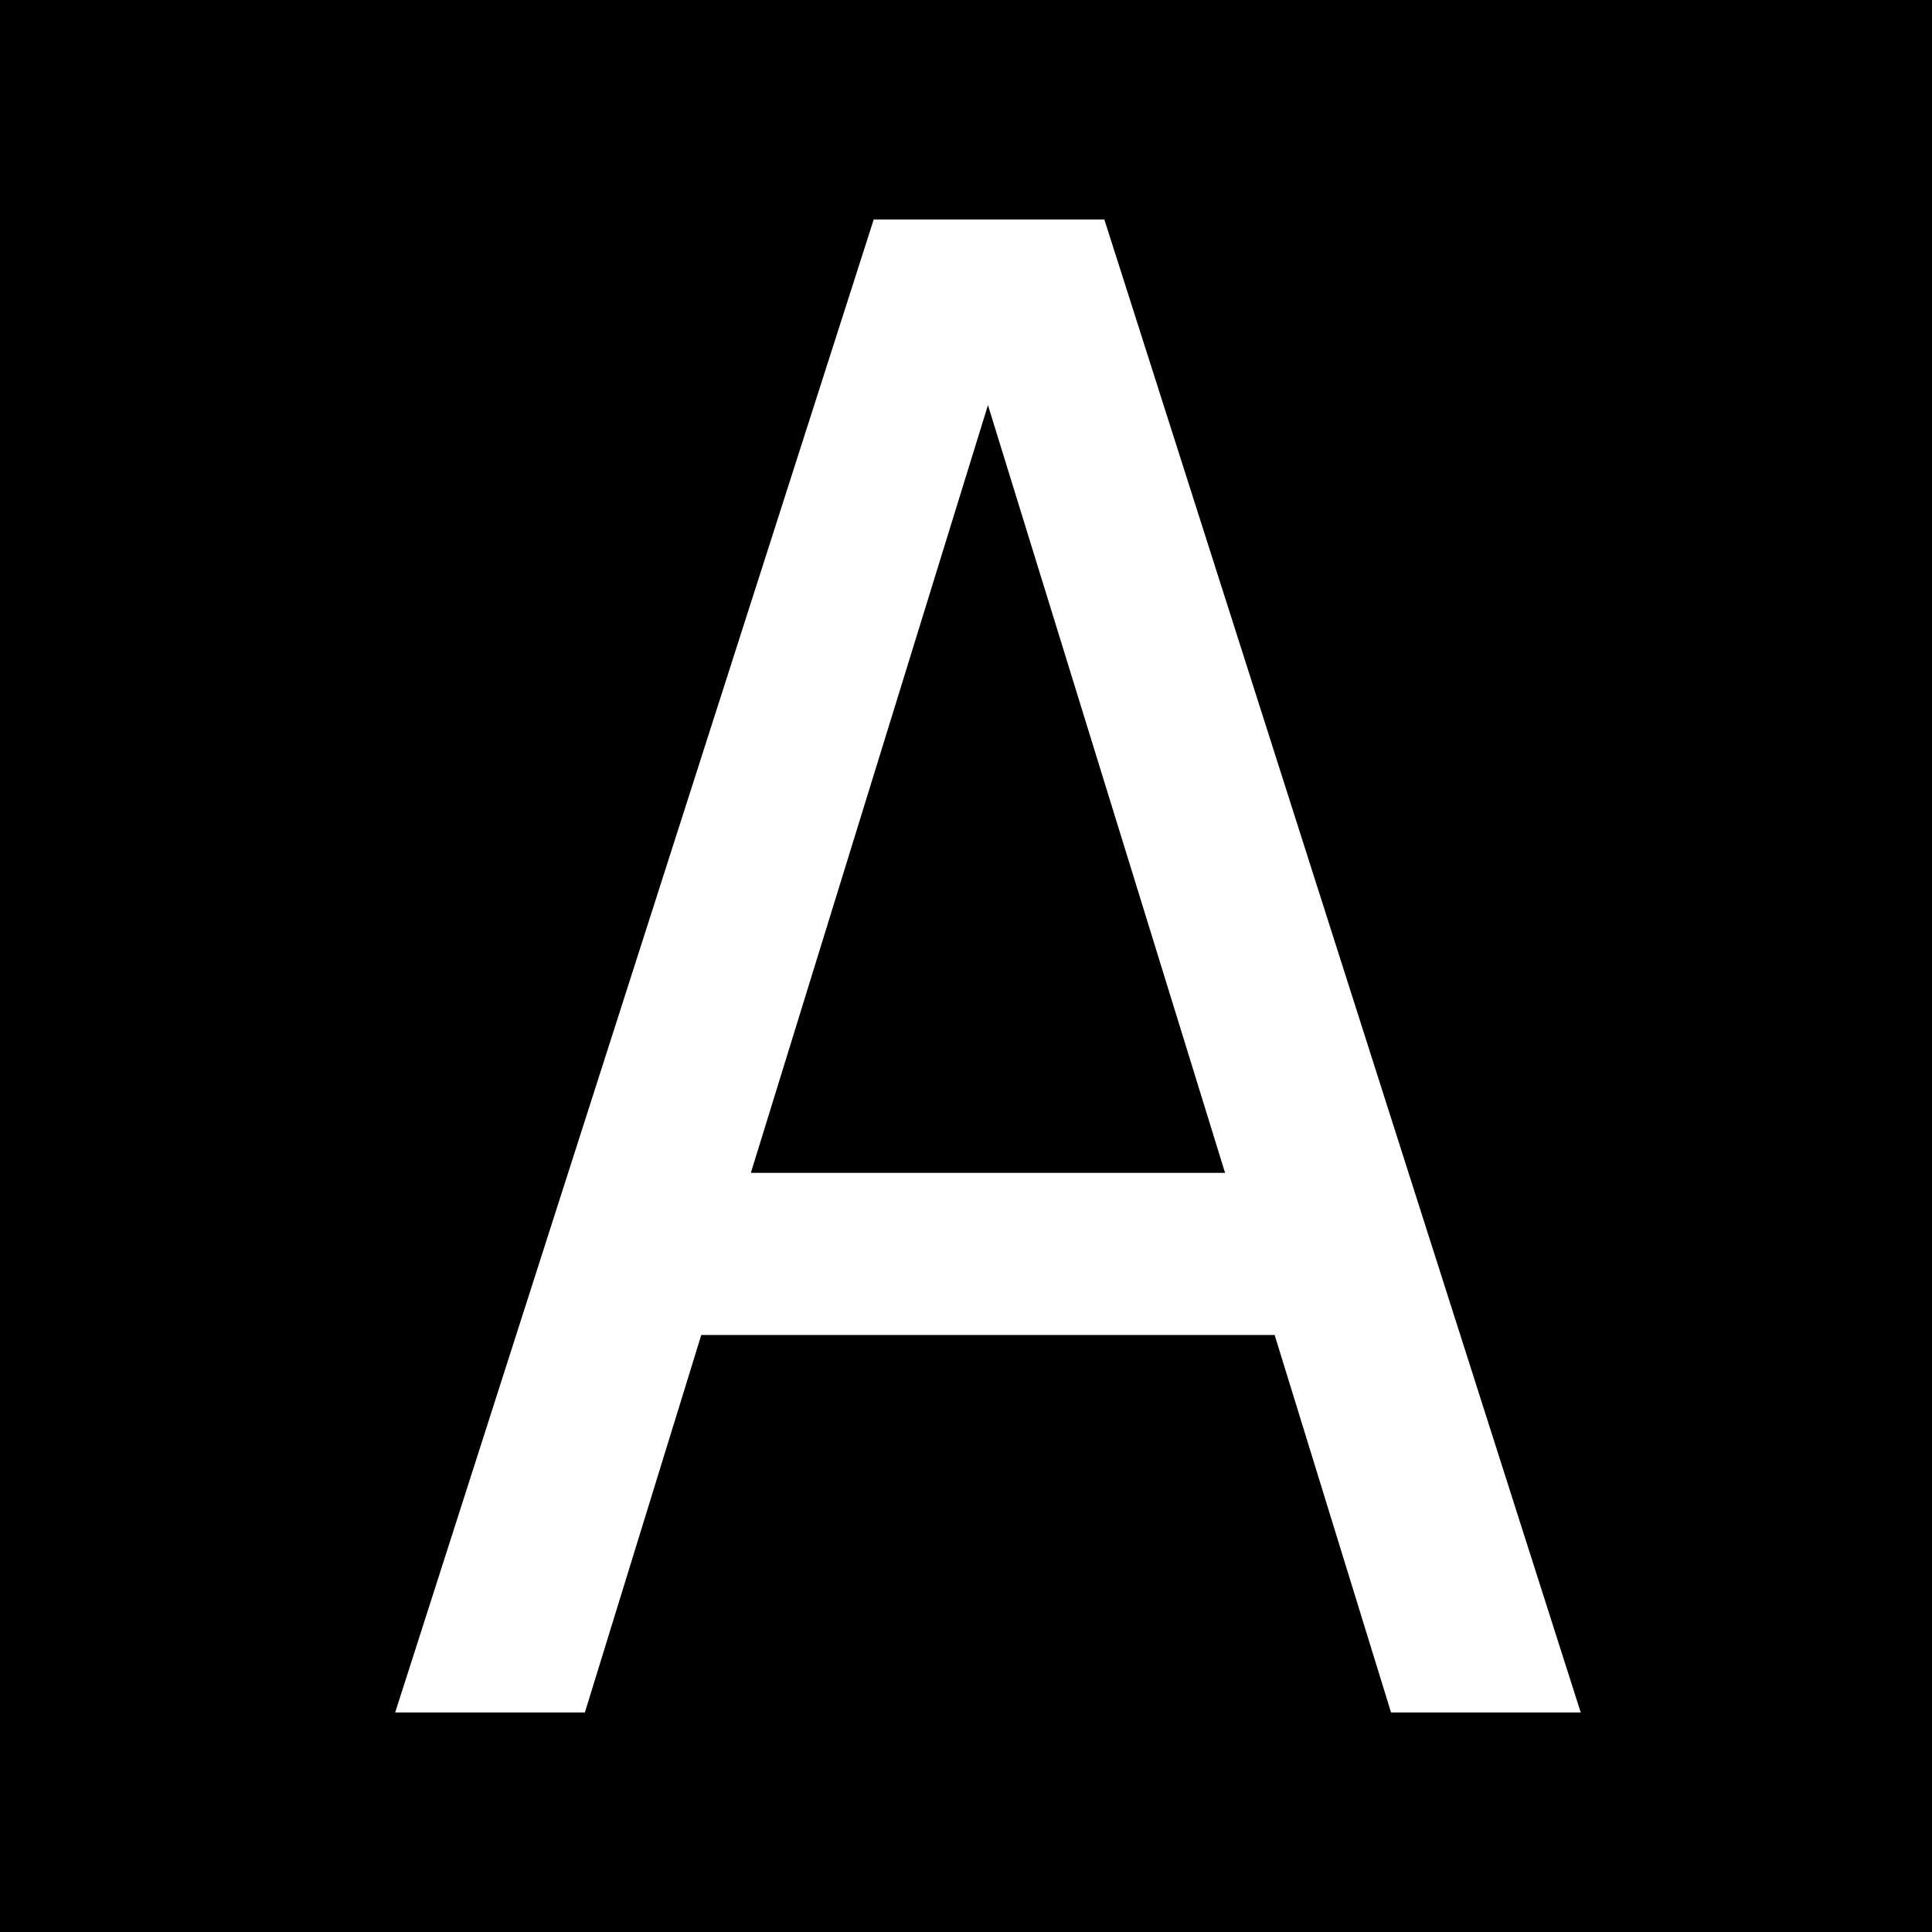 <svg xmlns="http://www.w3.org/2000/svg" version="1.1" xmlns:xlink="http://www.w3.org/1999/xlink" xmlns:svgjs="http://svgjs.com/svgjs" width="44" height="44"><rect width="100%" height="100%" fill="#808080" stroke="none"/><svg width="44" height="44" viewBox="0 0 44 44" fill="none" xmlns="http://www.w3.org/2000/svg">
<rect width="44" height="44" fill="black"></rect>
<path d="M31.68 39H36L25.151 5H19.898L9 39H13.32L15.971 30.403H29.029L31.68 39ZM17.1 26.711L22.5 9.226L27.9 26.711H17.1Z" fill="white"></path>
</svg><style>@media (prefers-color-scheme: light) { :root { filter: none; } }
</style></svg>